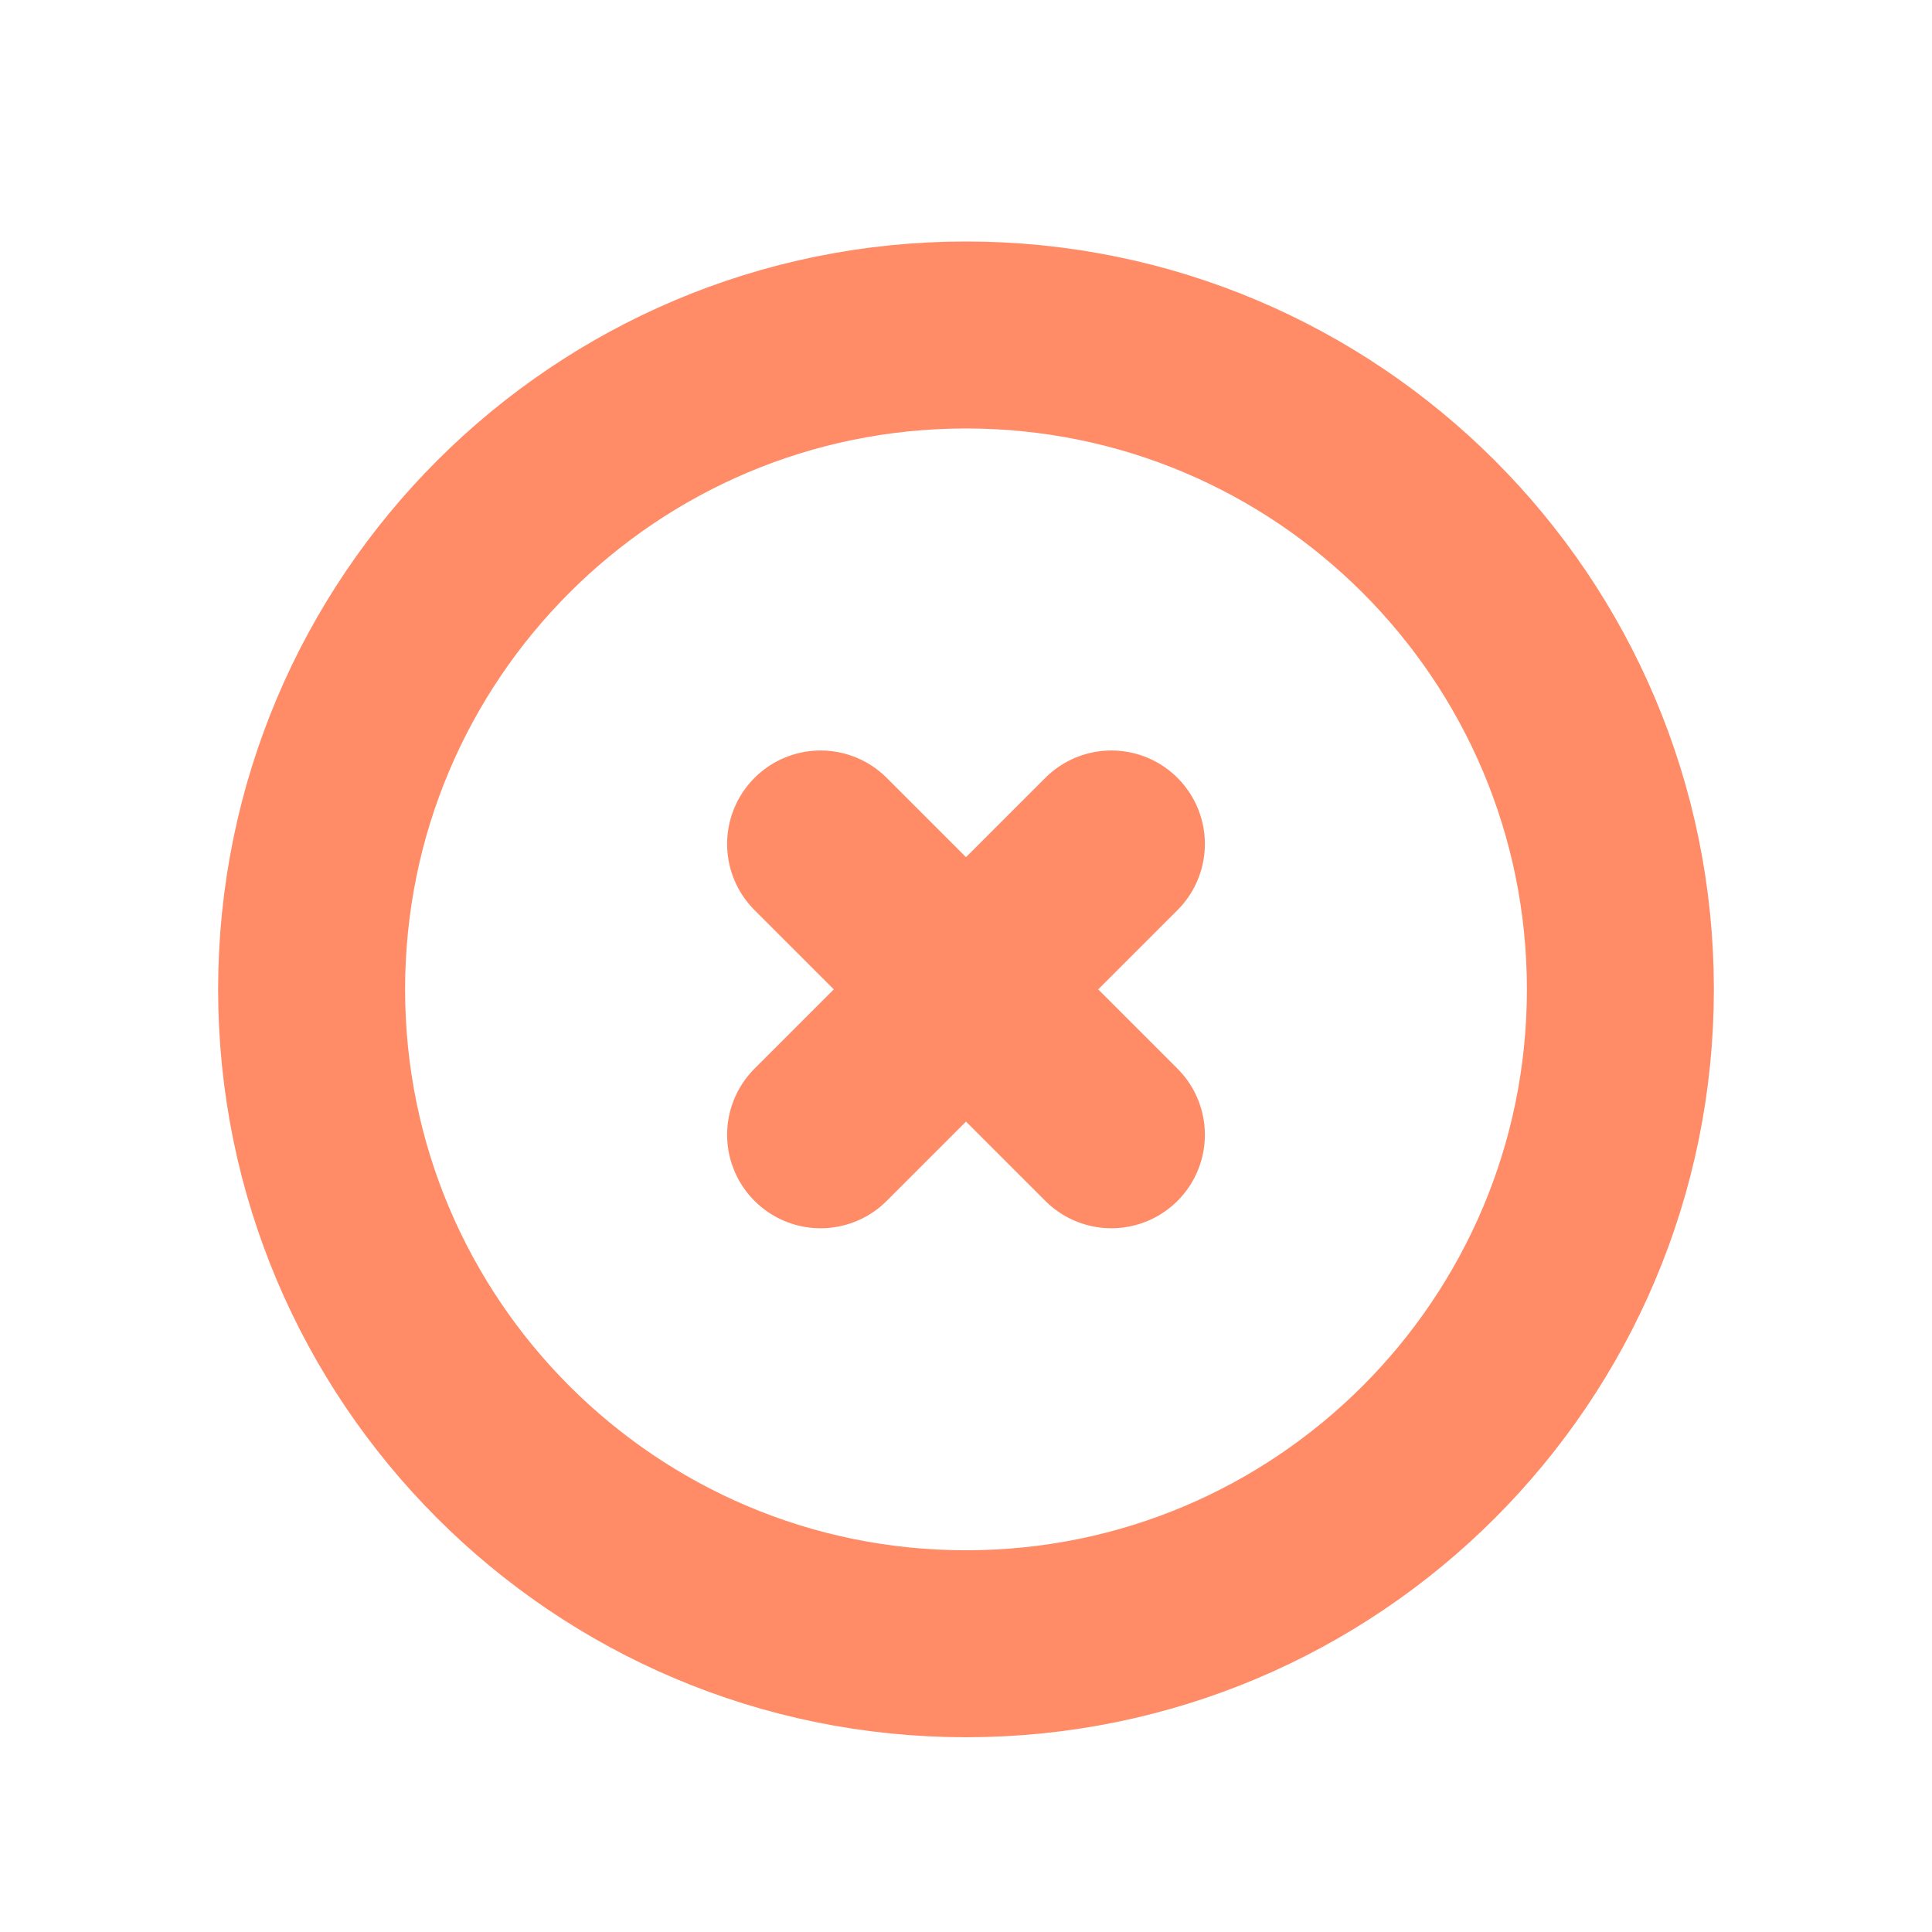 <svg width="31" height="31" viewBox="0 0 31 31" fill="none" xmlns="http://www.w3.org/2000/svg">
<path d="M13.167 18.208L15.5 15.875M15.5 15.875L17.833 13.542M15.5 15.875L13.167 13.542M15.5 15.875L17.833 18.208M26 15.875C26 21.674 21.299 26.375 15.5 26.375C9.701 26.375 5 21.674 5 15.875C5 10.076 9.701 5.375 15.5 5.375C21.299 5.375 26 10.076 26 15.875Z" stroke="#FF8B67" stroke-width="3" stroke-linecap="round" stroke-linejoin="round"/>
</svg>
